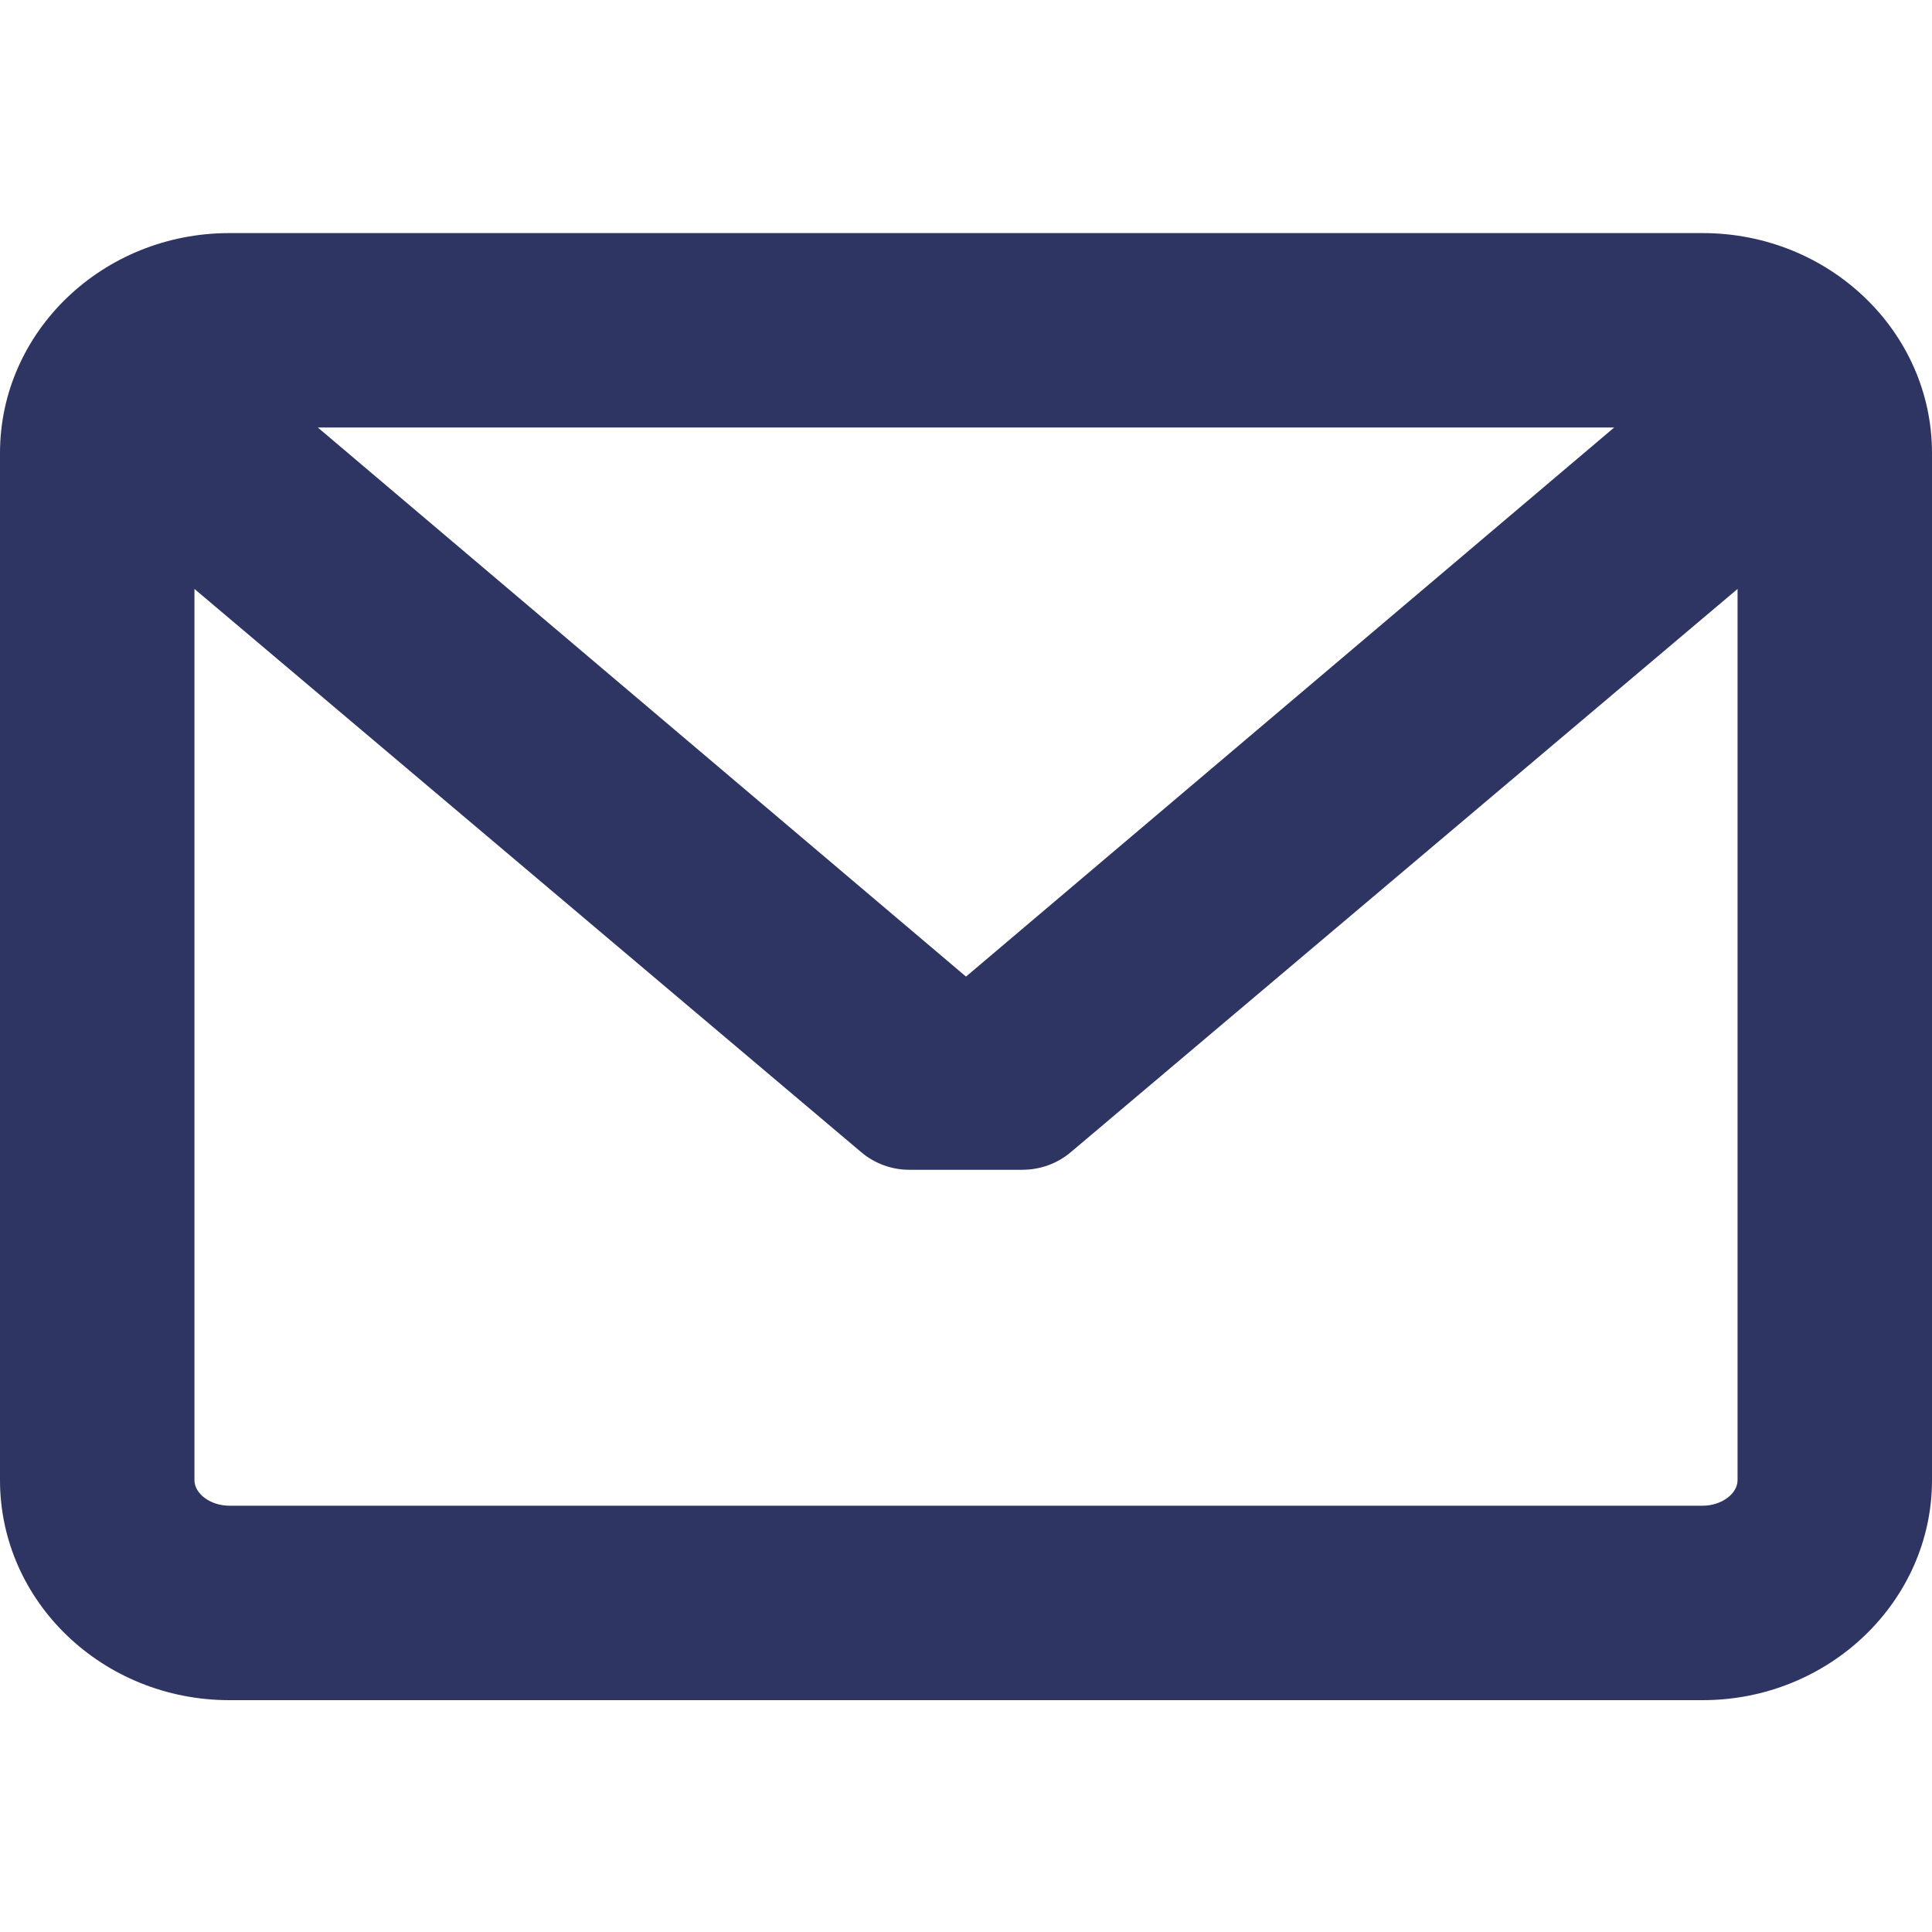 <?xml version="1.0" encoding="utf-8"?>
<!-- Generator: Adobe Illustrator 21.0.2, SVG Export Plug-In . SVG Version: 6.00 Build 0)  -->
<svg version="1.1" id="Layer_1" xmlns="http://www.w3.org/2000/svg" xmlns:xlink="http://www.w3.org/1999/xlink" x="0px" y="0px"
	 viewBox="0 0 310 310" style="enable-background:new 0 0 310 310;" xml:space="preserve">
<style type="text/css">
	.st0{fill:#2E3563;}
</style>
<path class="st0" d="M273.2,37.4H36.8C16.5,37.4,0,53.2,0,72.7v164.8c0,19.5,16.5,35.3,36.8,35.3h236.4c20.3,0,36.8-15.9,36.8-35.3
	V72.7C310,53.2,293.5,37.4,273.2,37.4z M273.2,241.6H36.8c-3,0-5.6-1.9-5.6-4.1v-143l106.9,90.3c2.2,1.9,5,2.9,7.8,2.9l18.1,0
	c2.9,0,5.7-1,7.9-2.9l106.9-90.3v143C278.8,239.7,276.2,241.6,273.2,241.6z M155,156.7L51,68.6h208L155,156.7z"/>
</svg>
